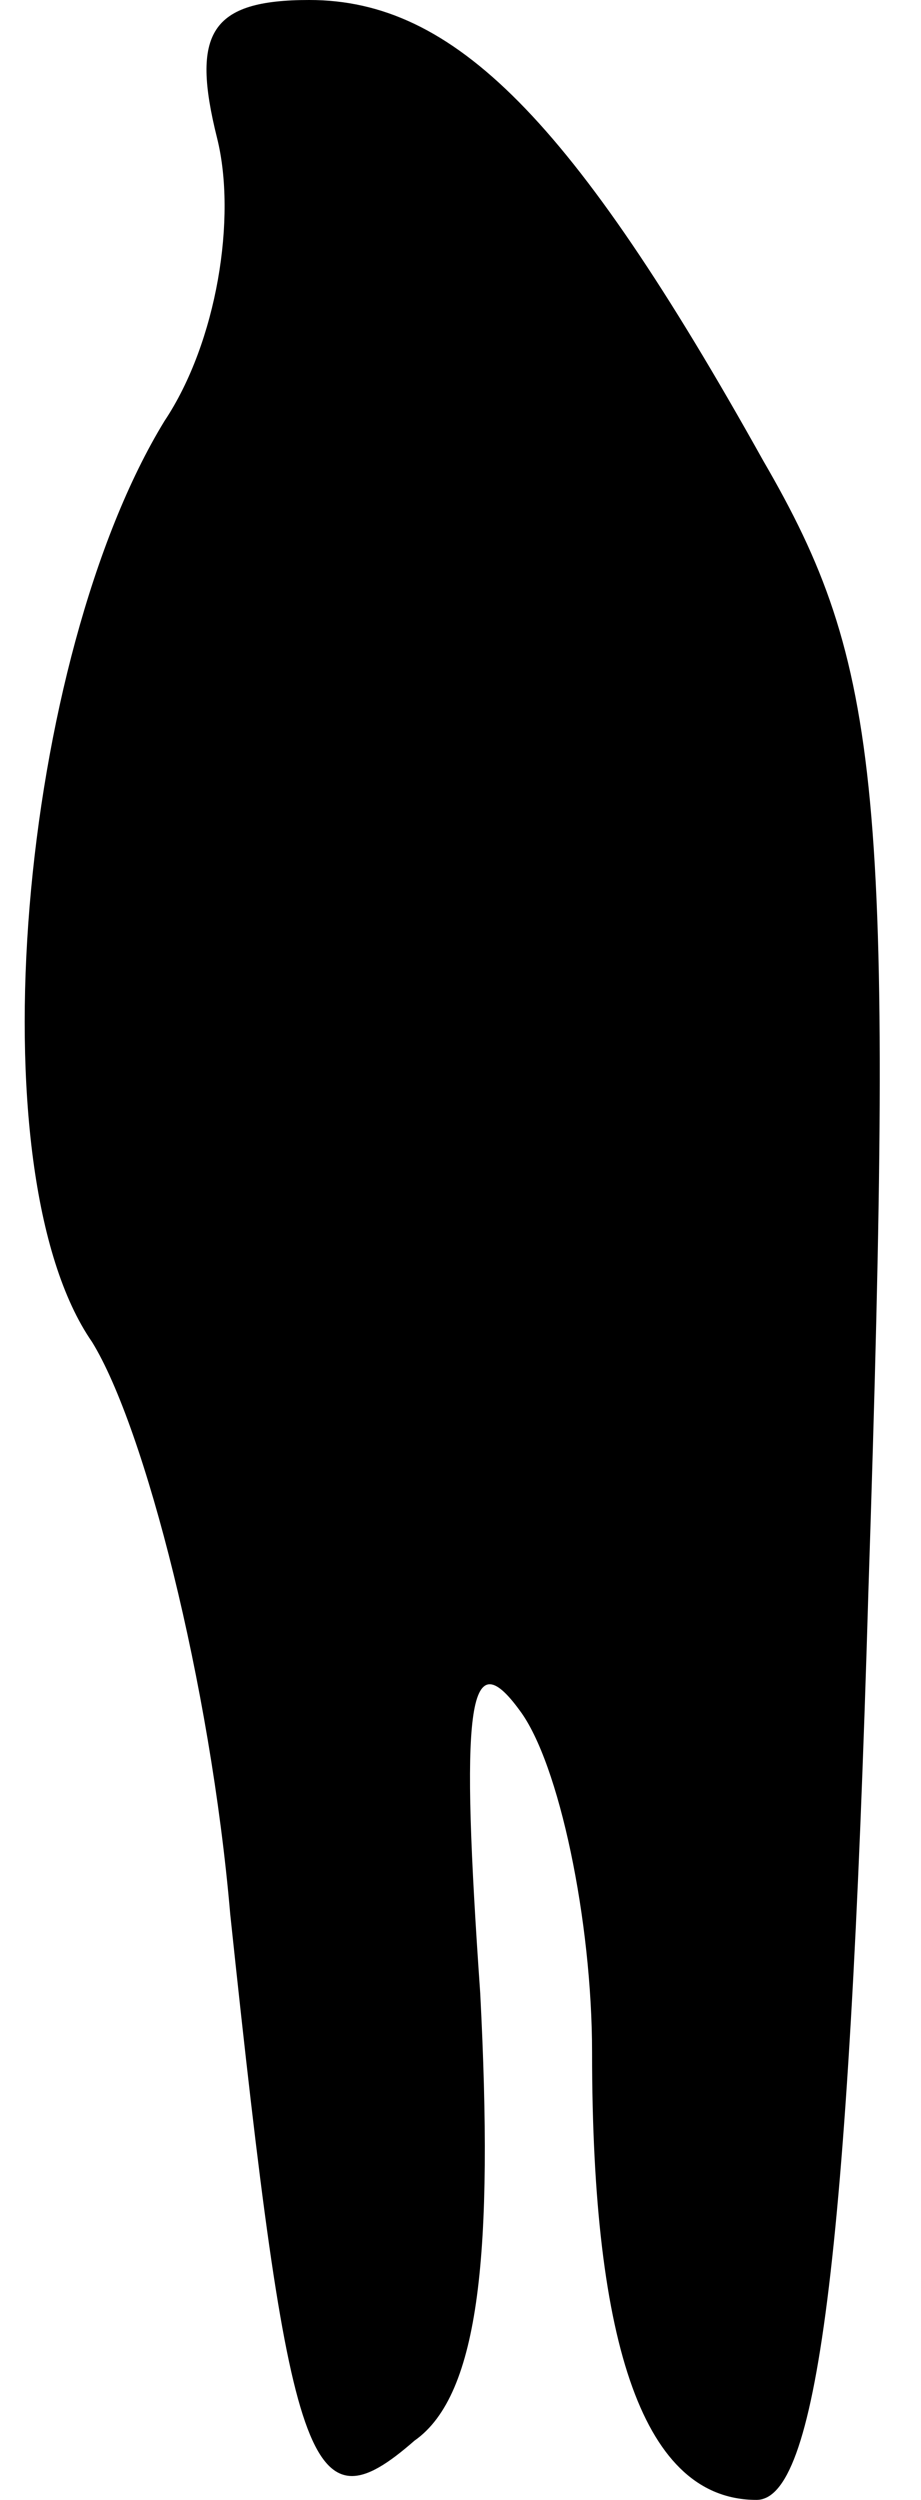 <?xml version="1.0" standalone="no"?>
<!DOCTYPE svg PUBLIC "-//W3C//DTD SVG 20010904//EN"
 "http://www.w3.org/TR/2001/REC-SVG-20010904/DTD/svg10.dtd">
<svg version="1.0" xmlns="http://www.w3.org/2000/svg"
 width="14pt" height="38pt" viewBox="0 0 14 38"
 preserveAspectRatio="xMidYMid meet">
<g transform="translate(0,38) scale(0.1,-0.1)"
fill="#000000" stroke="none">
<path fill="#000000" stroke="none" d="M33 359 c3 -12 0 -31 -8 -43 -22 -36
-29 -114 -11 -140 8 -13 18 -52 21 -87 9 -85 12 -94 28 -80 10 7 12 29 10 68
-3 43 -2 54 6 43 6 -8 11 -32 11 -52 0 -45 8 -68 25 -68 9 0 14 35 17 138 4
122 2 141 -16 172 -29 52 -47 70 -69 70 -15 0 -18 -5 -14 -21z"/>
</g>
</svg>
